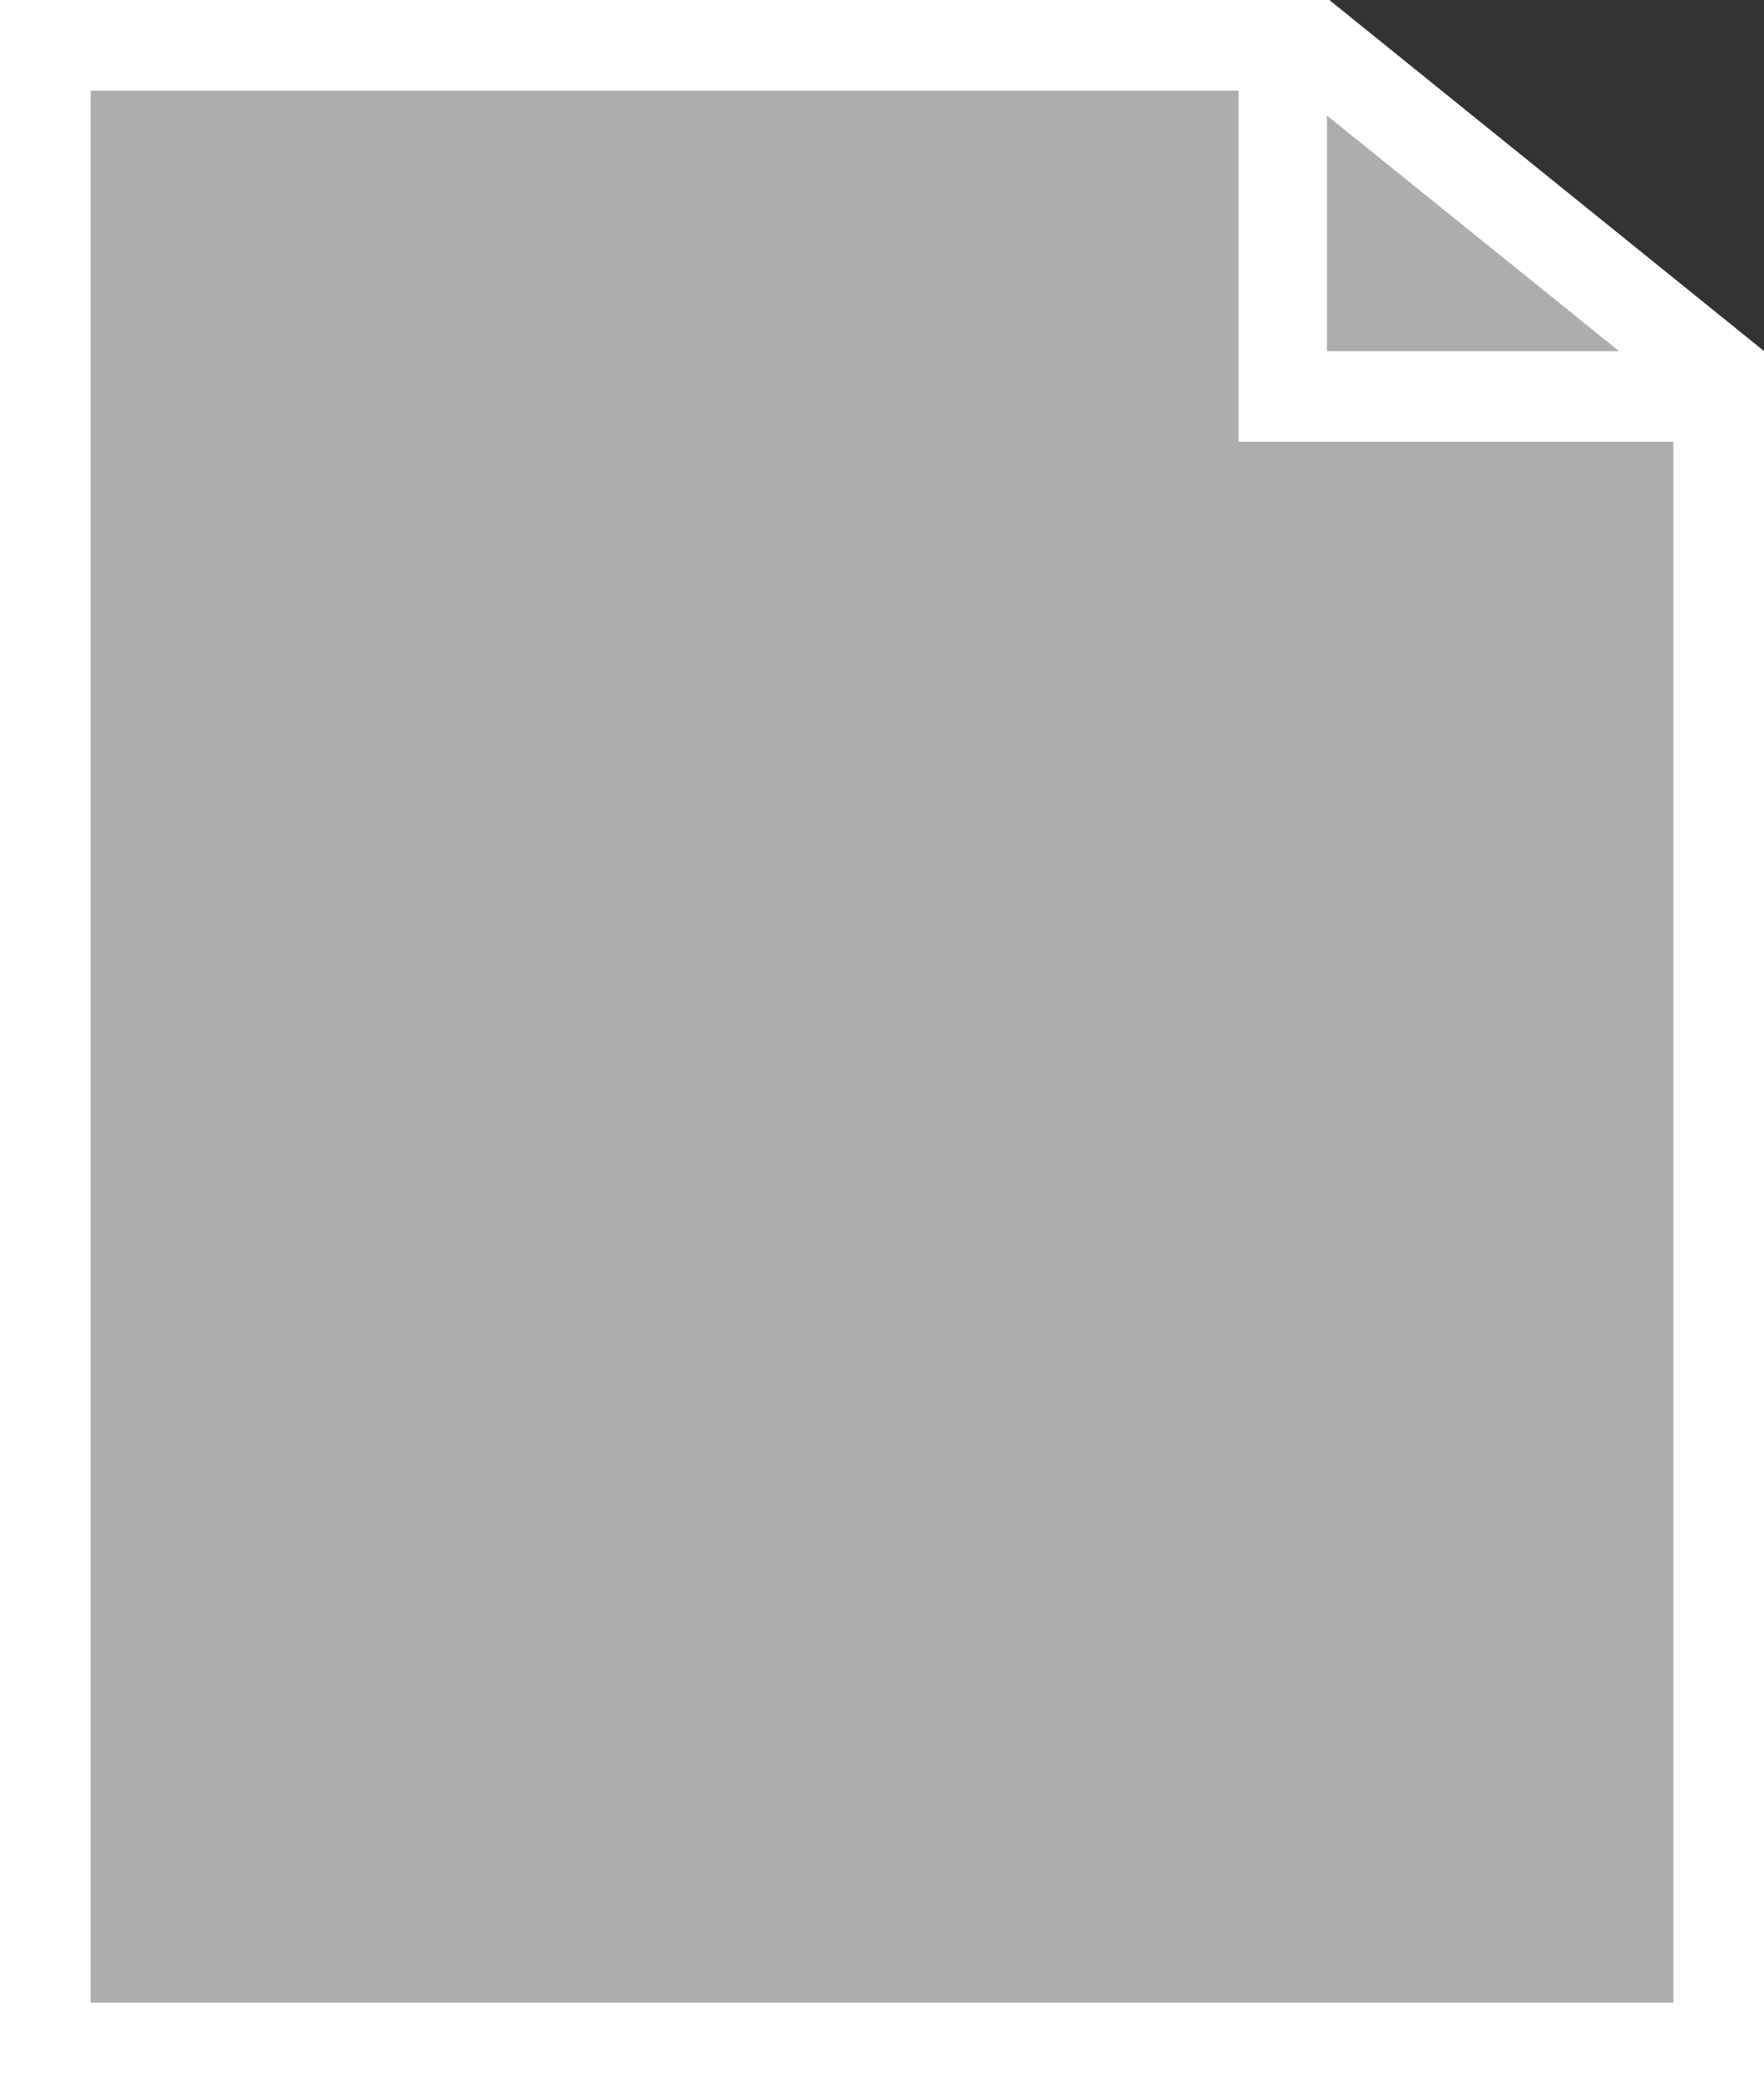 <?xml version="1.0" encoding="utf-8"?>
<!-- Generator: Adobe Illustrator 21.1.0, SVG Export Plug-In . SVG Version: 6.00 Build 0)  -->
<!DOCTYPE svg PUBLIC "-//W3C//DTD SVG 1.1//EN" "http://www.w3.org/Graphics/SVG/1.1/DTD/svg11.dtd">
<svg version="1.1" xmlns="http://www.w3.org/2000/svg" xmlns:xlink="http://www.w3.org/1999/xlink" x="0px" y="0px"
	 viewBox="0 0 77.9 92.4" style="enable-background:new 0 0 77.9 92.4;" xml:space="preserve">
<rect x="0" y="0" width="77.9" height="92.4" fill="#333333" stroke="none"/>
<style type="text/css">
	.st0{opacity:0.6;fill:#FFFFFF;}
	.st1{fill:#FFFFFF;}
</style>
<g id="Layer_3">
</g>
<g id="Layer_2">
	<polygon class="st0" points="58.7,0 77.9,15.5 77.9,92.4 0,92.4 0,0 	"/>
	<path class="st1" d="M58.7,0H0v92.4h77.9V15.5L58.7,0z M71.5,15.5l-12.9,0l0-10.4L71.5,15.5z M73.9,88.4H4V4h50.7l0,11.5l0,4l4,0
		l15.2,0V88.4z"/>
</g>
</svg>
